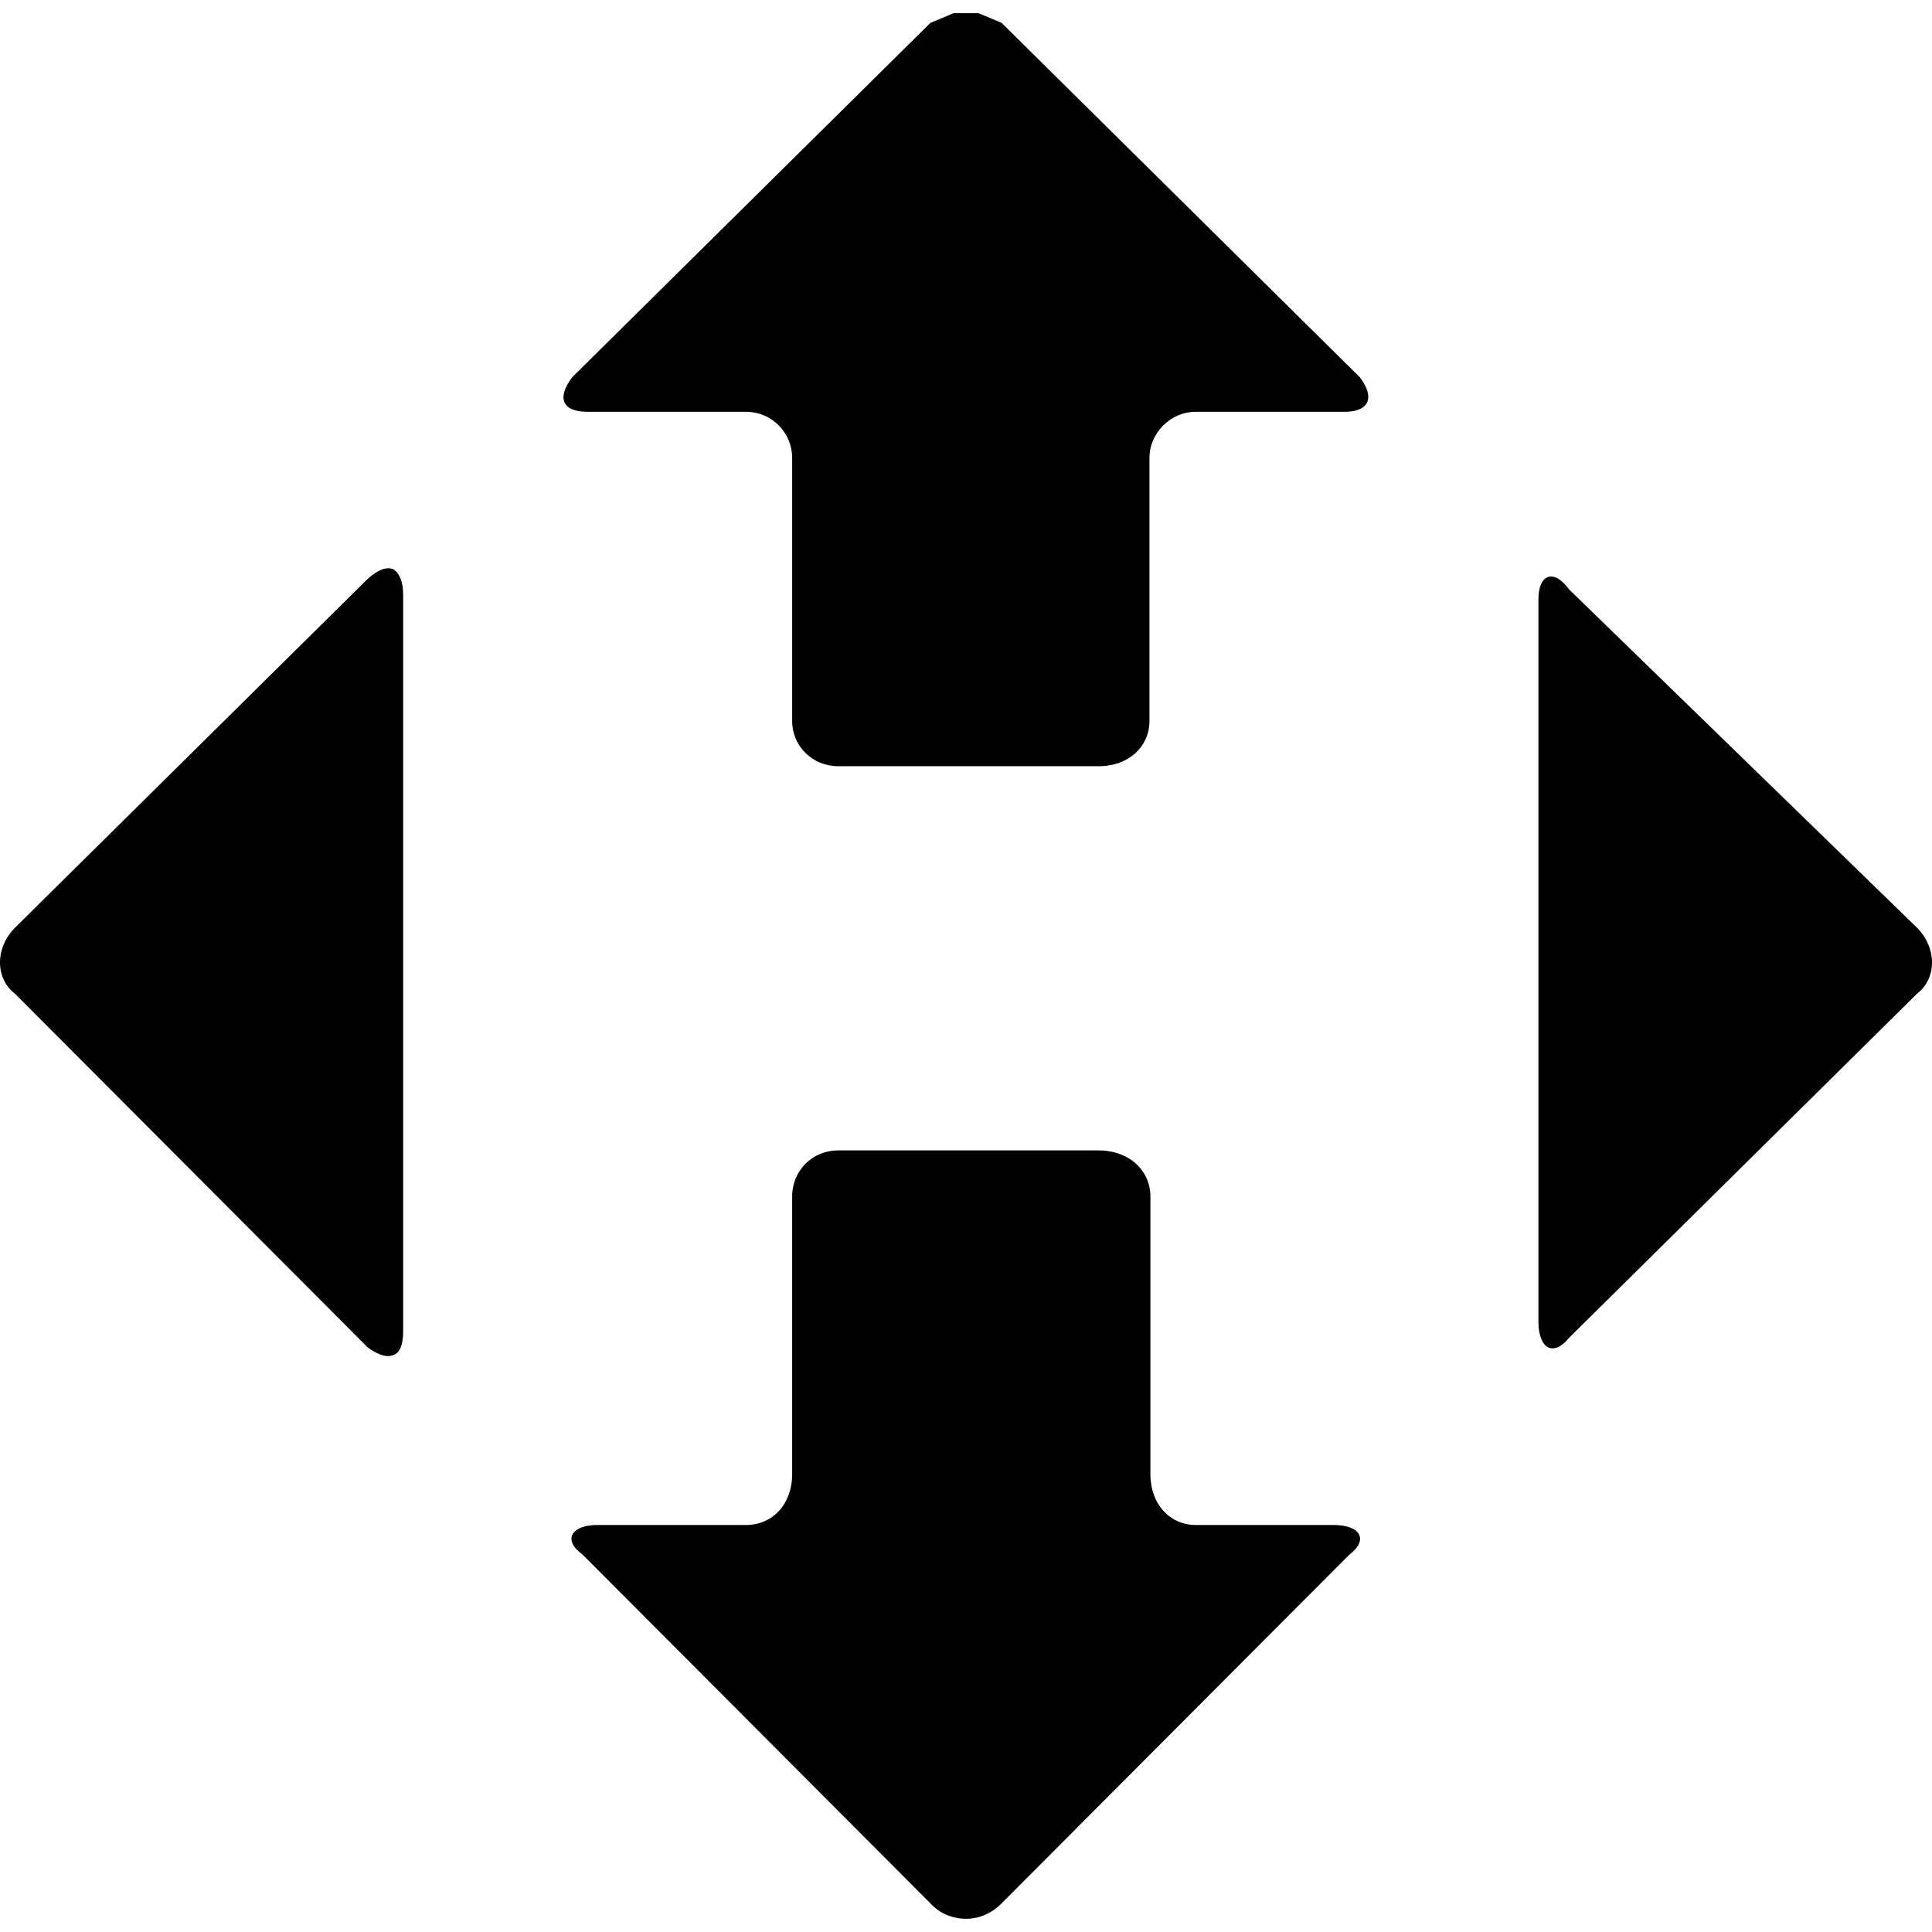 <!-- Generated by IcoMoon.io -->
<svg version="1.1" xmlns="http://www.w3.org/2000/svg" width="1024" height="1024" viewBox="0 0 1024 1024">
<title></title>
<g id="icomoon-ignore">
</g>
<path d="M820.5 305.827c3.054-1.018 7.128 1.018 11.2 6.617 0 0 0 0 184.283 179.192 10.689 10.689 10.689 26.98 0 35.127 0 0 0 0-184.283 182.245-4.072 5.090-8.147 6.617-11.2 5.090s-5.090-6.617-5.090-13.235v-383.33c0-6.617 2.038-10.689 5.090-11.708z"></path>
<path d="M505.388 7.003h13.237l12.216 5.090c0 0 0 0 189.885 187.847 8.144 10.69 5.090 18.327-8.144 18.327 0 0 0 0-78.907 0-13.237 0-24.435 11.2-24.435 24.435 0 0 0 0 0 139.484 0 13.237-10.692 23.927-26.98 23.927 0 0 0 0-137.959 0-13.746 0-24.435-10.689-24.435-23.927 0 0 0 0 0-139.484 0-13.235-10.692-24.435-24.438-24.435h-83.994c-13.746 0-16.291-7.636-8.147-18.327 0 0 0 0 189.885-187.847l12.216-5.090z"></path>
<path d="M208.591 301.758c3.055 2.034 5.090 6.617 5.090 13.235v390.966c0 7.126-2.037 11.2-5.090 12.216-3.563 1.53-8.145 0-13.745-4.072 0 0 0 0-186.829-187.336-10.69-8.147-10.69-24.435 0-35.127 0 0 0 0 186.829-184.791 5.6-5.090 10.182-6.617 13.745-5.090z"></path>
<path d="M444.293 609.74c0 0 0 0 137.959 0 16.288 0 27.489 10.692 27.489 24.435 0 0 0 0 0 147.121 0 16.291 10.692 26.98 23.927 26.98h73.305c13.746 0 18.836 7.636 8.147 15.783 0 0 0 0-184.286 184.791-5.599 5.602-12.216 8.147-18.833 8.147s-13.746-2.545-18.836-8.147c0 0 0 0-184.283-184.791-11.2-8.147-5.602-15.783 7.636-15.783 0 0 0 0 78.907 0 13.743 0 24.435-10.689 24.435-26.98 0 0 0 0 0-147.121 0-13.743 10.689-24.435 24.435-24.435z"></path>
</svg>
